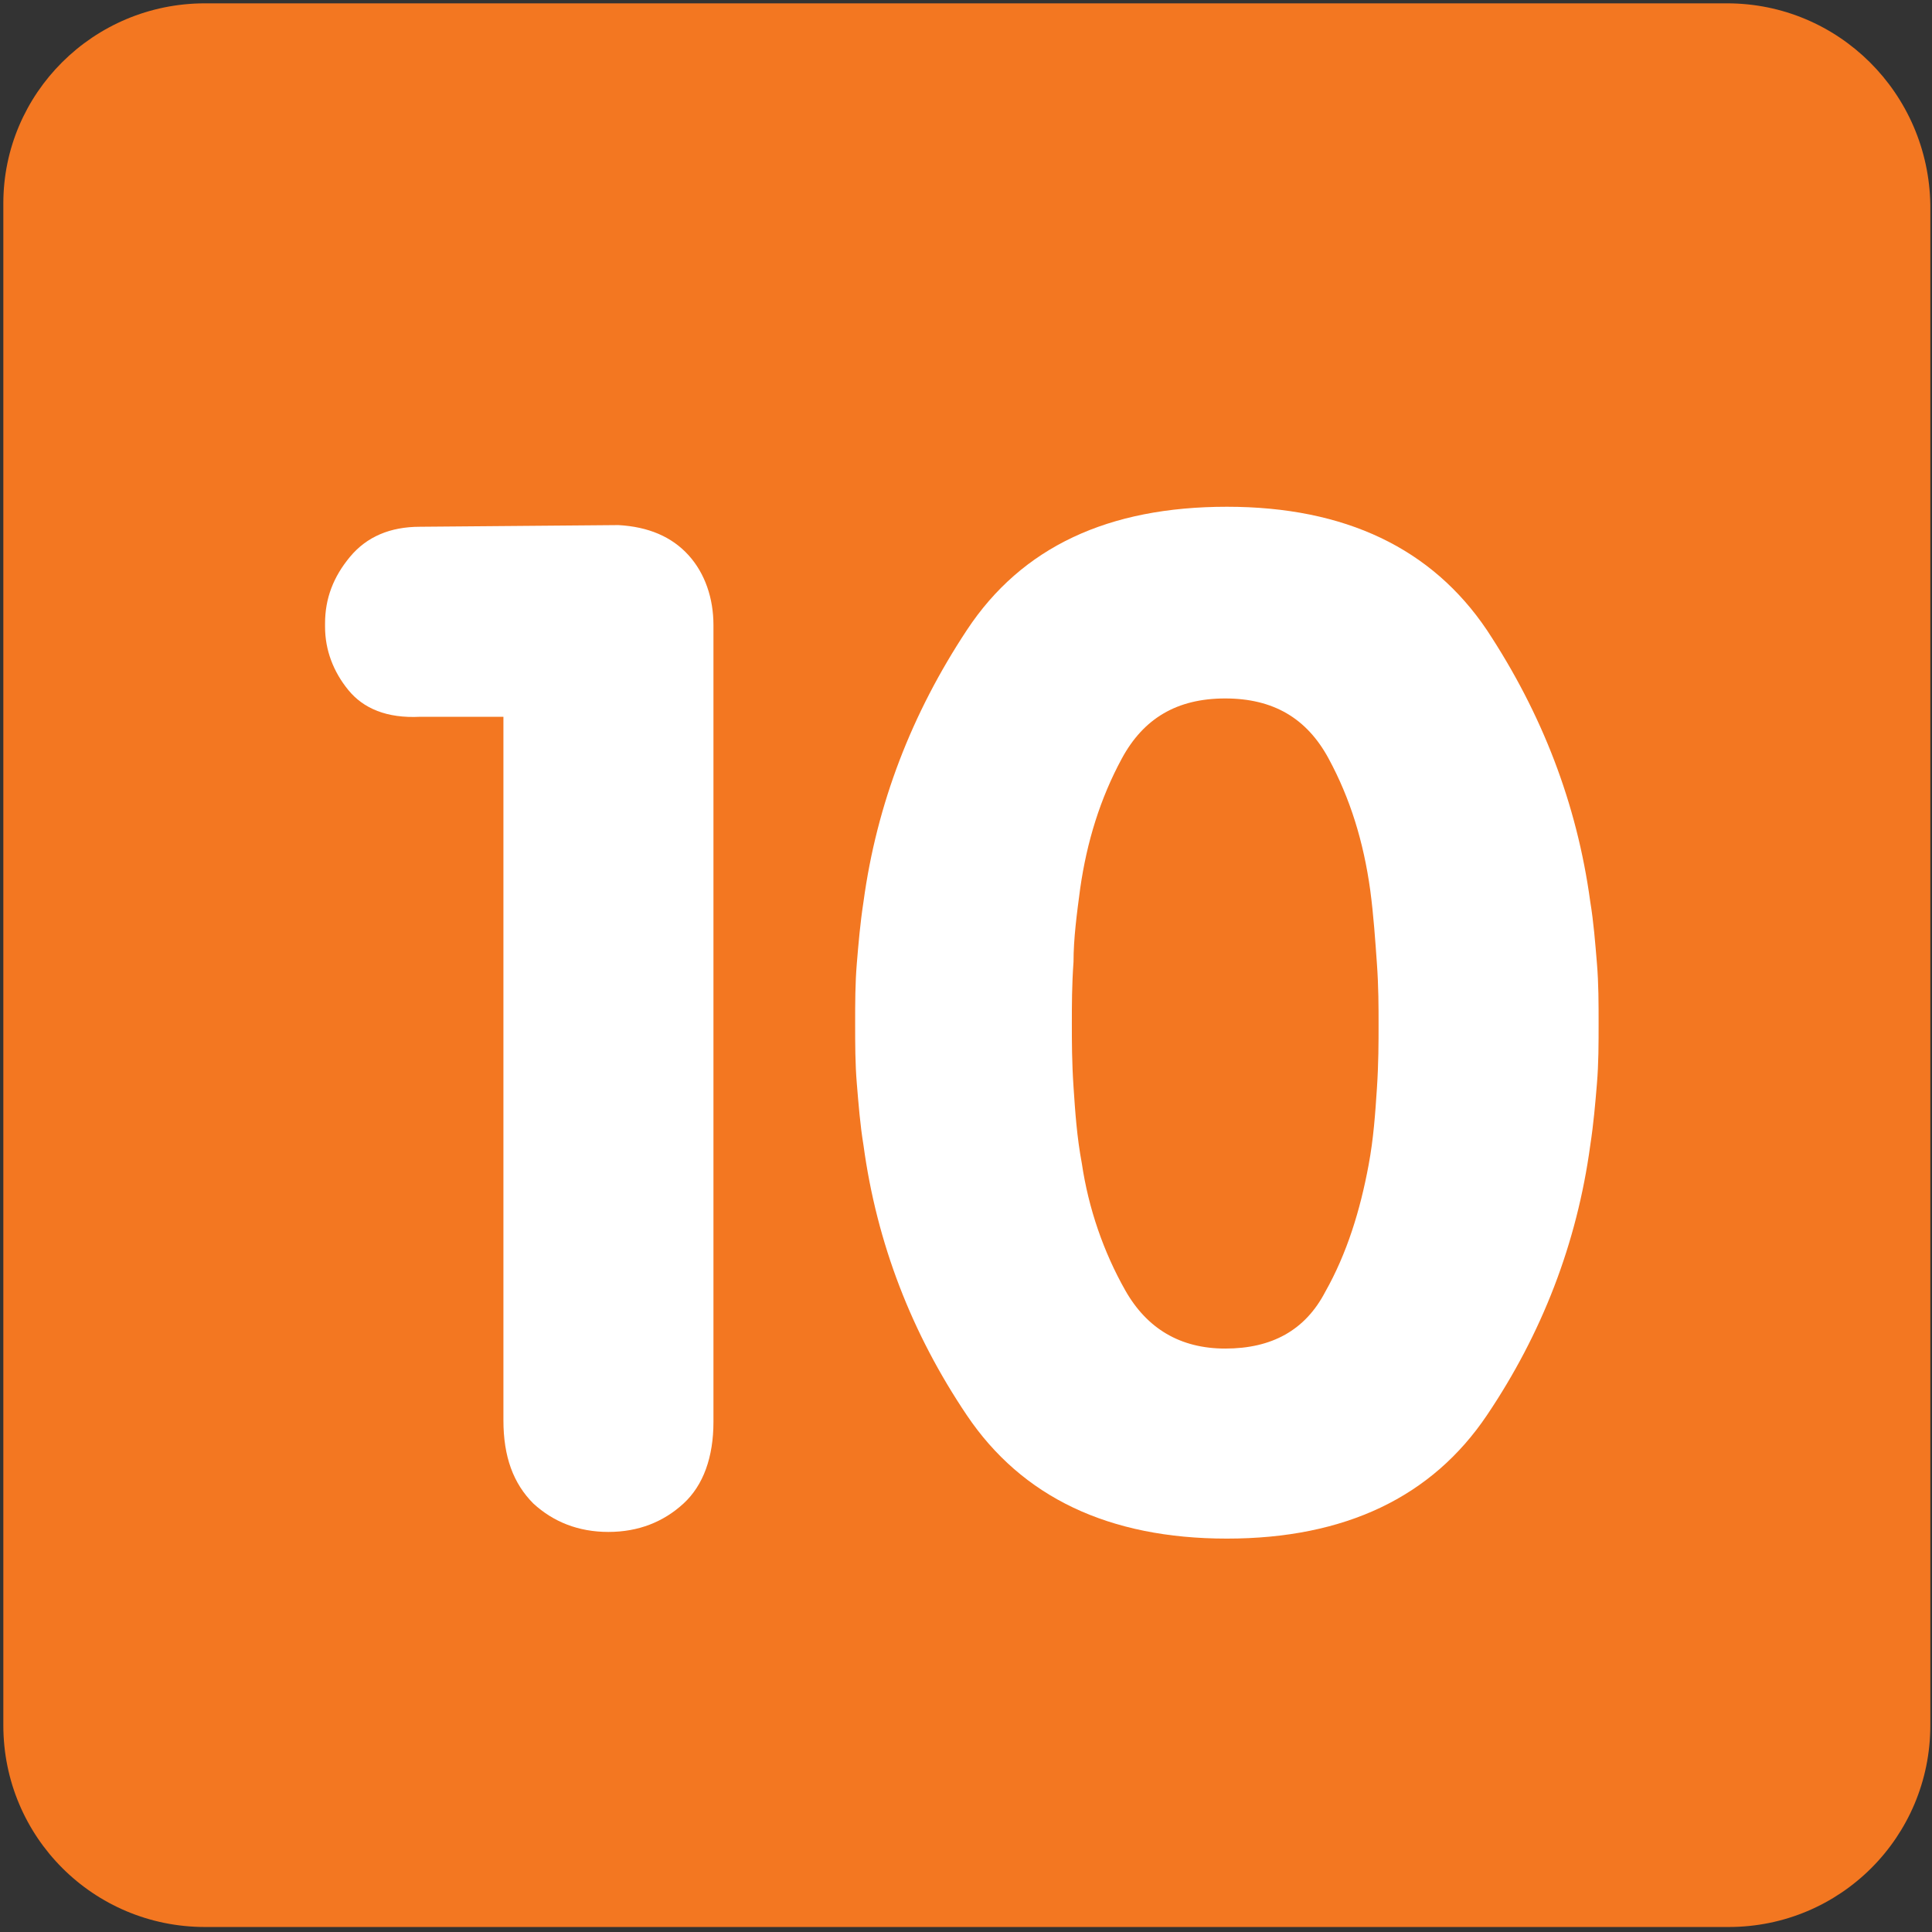<?xml version="1.0" encoding="utf-8"?>
<!-- Generator: Adobe Illustrator 21.1.0, SVG Export Plug-In . SVG Version: 6.00 Build 0)  -->
<svg version="1.1" id="Layer_1" xmlns="http://www.w3.org/2000/svg" xmlns:xlink="http://www.w3.org/1999/xlink" x="0px" y="0px"
	 viewBox="0 0 115.9 115.9" style="enable-background:new 0 0 115.9 115.9;" xml:space="preserve">
<rect x="0" y="0" width="115.9" height="115.9" fill="#333333" stroke="none"/>
<style type="text/css">
	.st0{fill:#F37721;}
	.st1{fill:#FFFFFF;}
</style>
<g>
	<path class="st0" d="M103.6,0.2H12.3C5.6,0.2,0.2,5.6,0.2,12.2v91.3c0,6.7,5.4,12.1,12.1,12.1h91.4c6.7,0,12.1-5.4,12.1-12.1V12.3
		C115.7,5.6,110.3,0.2,103.6,0.2L103.6,0.2z M103.6,0.2"/>
	<g>
		<path class="st1" d="M30.2,85.2V43h-5c-2,0.1-3.4-0.5-4.3-1.6c-0.9-1.1-1.4-2.4-1.4-3.8c0-0.1,0-0.1,0-0.1c0,0,0-0.1,0-0.1
			c0-1.5,0.5-2.8,1.5-4c1-1.2,2.4-1.8,4.2-1.8l11.9-0.1c1.8,0.1,3.2,0.7,4.2,1.8c1,1.1,1.5,2.6,1.5,4.2v47.8c0,2.1-0.6,3.8-1.8,4.9
			c-1.2,1.1-2.7,1.7-4.5,1.7c-1.8,0-3.3-0.6-4.5-1.7C30.8,89,30.2,87.4,30.2,85.2L30.2,85.2z"/>
		<path class="st1" d="M58,84.9c-3.3-4.9-5.4-10.3-6.2-16.2c-0.2-1.2-0.3-2.5-0.4-3.7c-0.1-1.2-0.1-2.4-0.1-3.6s0-2.4,0.1-3.6
			c0.1-1.2,0.2-2.4,0.4-3.7c0.8-5.9,2.9-11.3,6.2-16.3c3.3-5,8.5-7.4,15.6-7.4c7.1,0,12.3,2.5,15.6,7.4c3.3,5,5.4,10.4,6.2,16.3
			c0.2,1.2,0.3,2.5,0.4,3.7c0.1,1.2,0.1,2.4,0.1,3.6s0,2.4-0.1,3.6c-0.1,1.2-0.2,2.4-0.4,3.7c-0.8,5.9-2.9,11.3-6.2,16.2
			c-3.3,4.9-8.5,7.4-15.6,7.4C66.5,92.3,61.3,89.8,58,84.9z M79.5,77.5c1.3-2.3,2.1-4.9,2.6-7.6c0.3-1.6,0.4-3.1,0.5-4.6
			c0.1-1.5,0.1-2.8,0.1-3.8c0-1.1,0-2.3-0.1-3.7c-0.1-1.4-0.2-2.9-0.4-4.4c-0.4-2.9-1.2-5.5-2.5-7.9c-1.3-2.4-3.3-3.6-6.2-3.6
			c-2.9,0-4.9,1.2-6.2,3.6c-1.3,2.4-2.1,5-2.5,7.8c-0.2,1.5-0.4,3-0.4,4.4c-0.1,1.4-0.1,2.6-0.1,3.7c0,1.1,0,2.3,0.1,3.8
			c0.1,1.5,0.2,3,0.5,4.6c0.4,2.7,1.3,5.3,2.6,7.6c1.3,2.3,3.3,3.5,6,3.5C76.3,80.9,78.3,79.8,79.5,77.5z"/>
	</g>
</g>
</svg>
